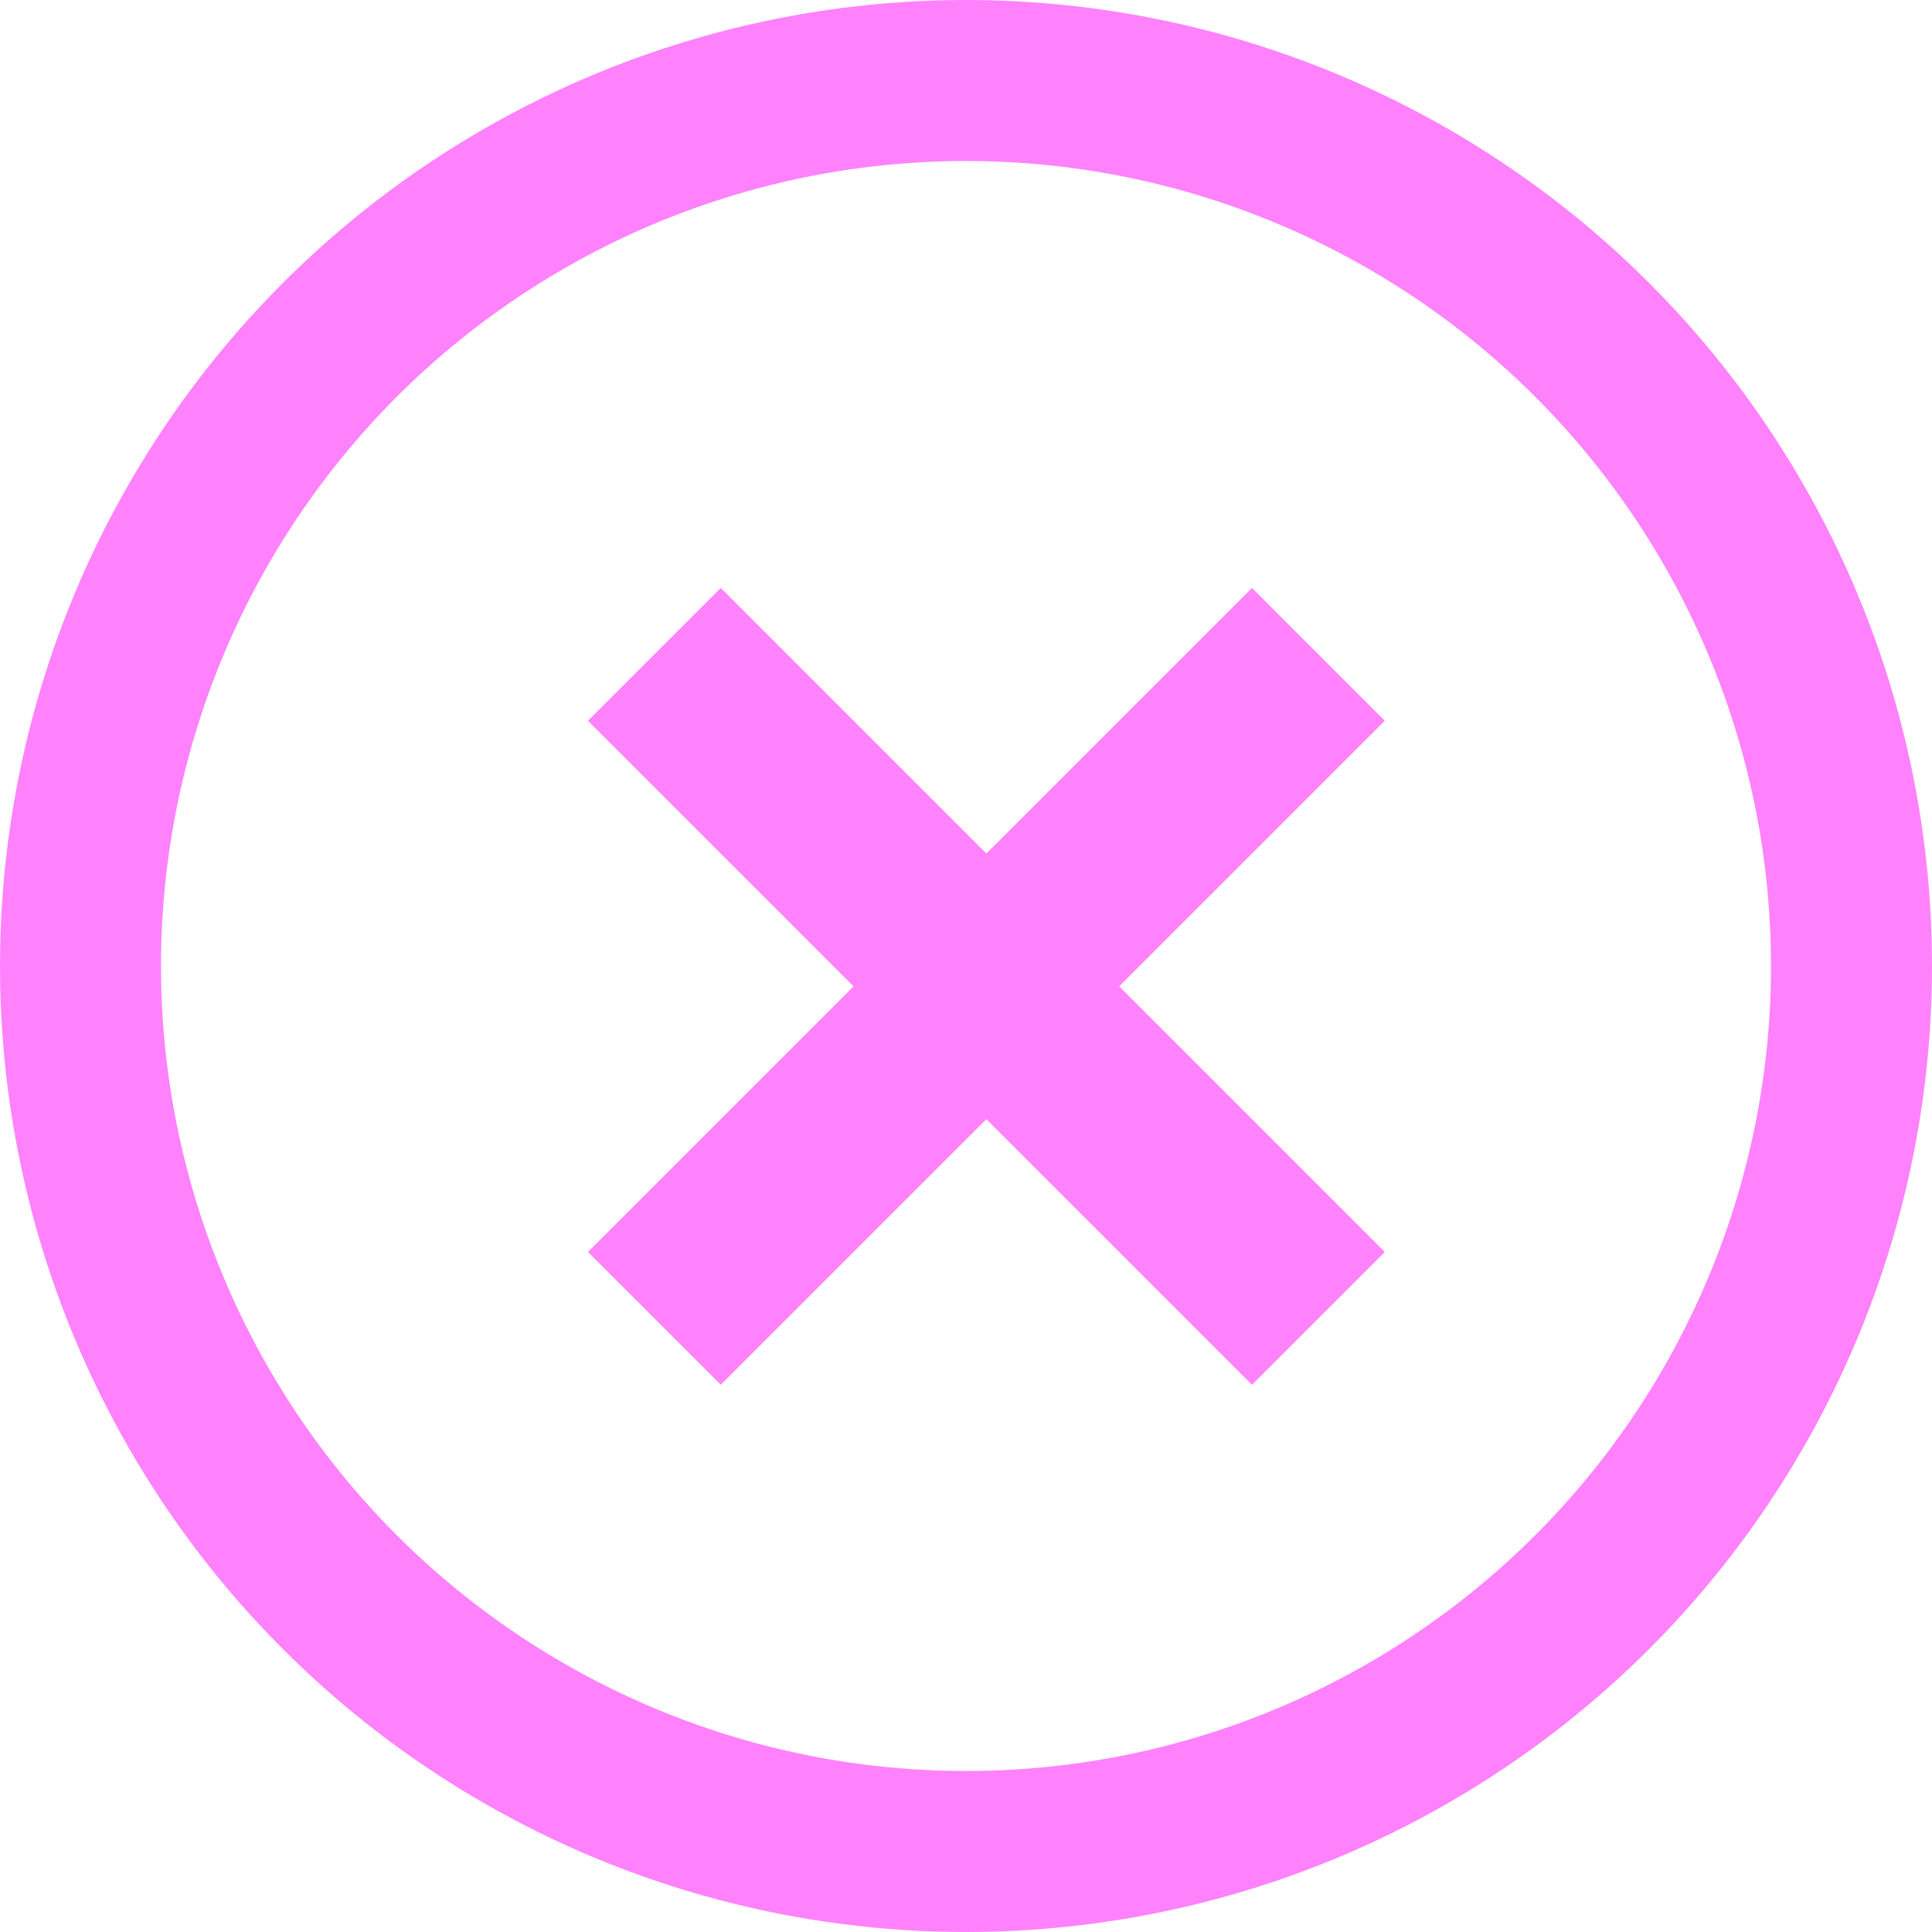 <svg width="24" height="24" viewBox="0 0 24 24" fill="none" xmlns="http://www.w3.org/2000/svg">
<rect x="8.954" y="7.304" width="11.665" height="2.333" transform="rotate(45 8.954 7.304)" fill="#FF82FC"/>
<rect x="7.304" y="15.552" width="11.665" height="2.333" transform="rotate(-45 7.304 15.552)" fill="#FF82FC"/>
<circle cx="12" cy="12" r="11" stroke="#FF82FC" stroke-width="2"/>
</svg>
